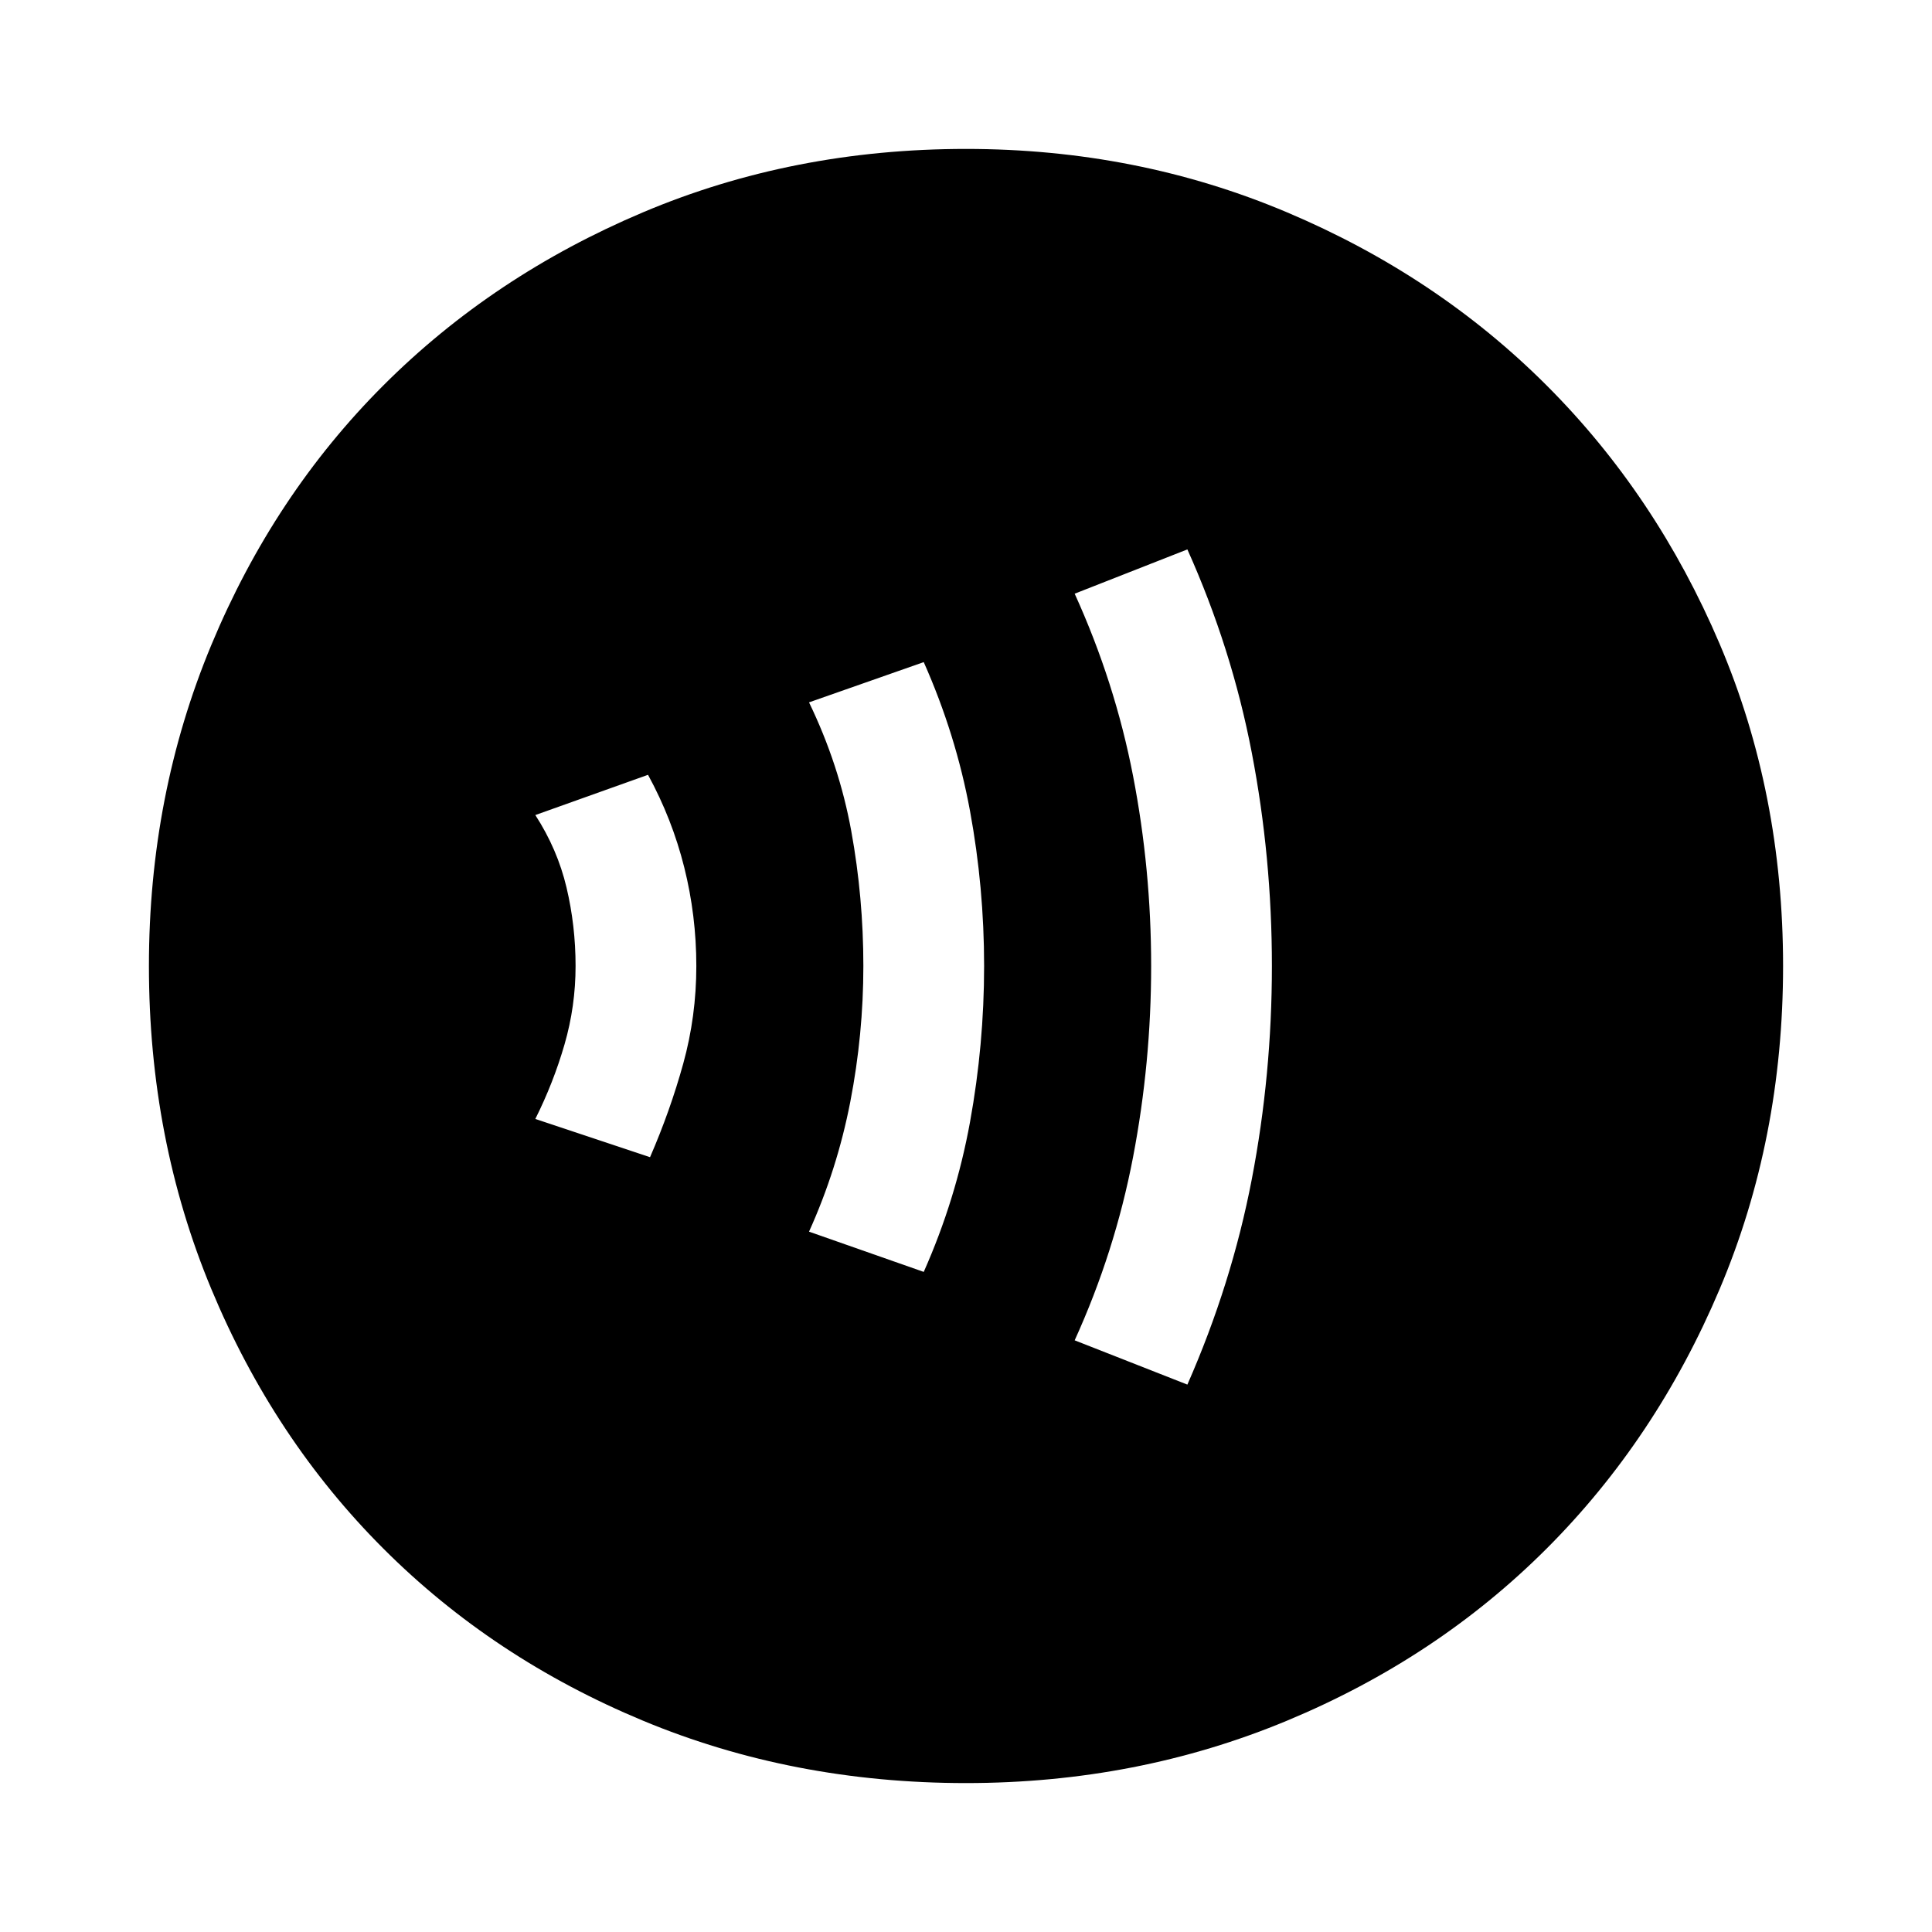 <svg xmlns="http://www.w3.org/2000/svg" width="48" height="48"><path d="M24 44.3q-4.3 0-8.025-1.55-3.725-1.55-6.45-4.275Q6.8 35.75 5.25 32.025 3.7 28.3 3.7 24q0-4.25 1.55-7.975Q6.8 12.3 9.525 9.575q2.725-2.725 6.45-4.3Q19.7 3.7 24 3.7q4.25 0 7.975 1.575 3.725 1.575 6.45 4.3Q41.15 12.3 42.725 16q1.575 3.7 1.575 8t-1.575 8.025q-1.575 3.725-4.3 6.45-2.725 2.725-6.45 4.275Q28.25 44.3 24 44.3zm5.5-9.9q1.1-2.5 1.6-5.1.5-2.6.5-5.3 0-2.7-.5-5.3-.5-2.6-1.6-5.05l-2.8 1.1q1 2.2 1.45 4.525.45 2.325.45 4.725 0 2.4-.45 4.75T26.7 33.3zm-6.55-2.8q.8-1.8 1.15-3.725.35-1.925.35-3.875t-.35-3.85q-.35-1.9-1.15-3.7l-2.85 1q.75 1.55 1.05 3.2.3 1.65.3 3.35 0 1.7-.325 3.375T20.1 30.6zm-6.8-2.85q.5-1.15.825-2.325Q17.3 25.25 17.3 24q0-1.25-.3-2.45-.3-1.2-.9-2.3l-2.8 1q.55.85.775 1.8.225.95.225 1.95t-.275 1.95q-.275.95-.725 1.85z"/></svg>